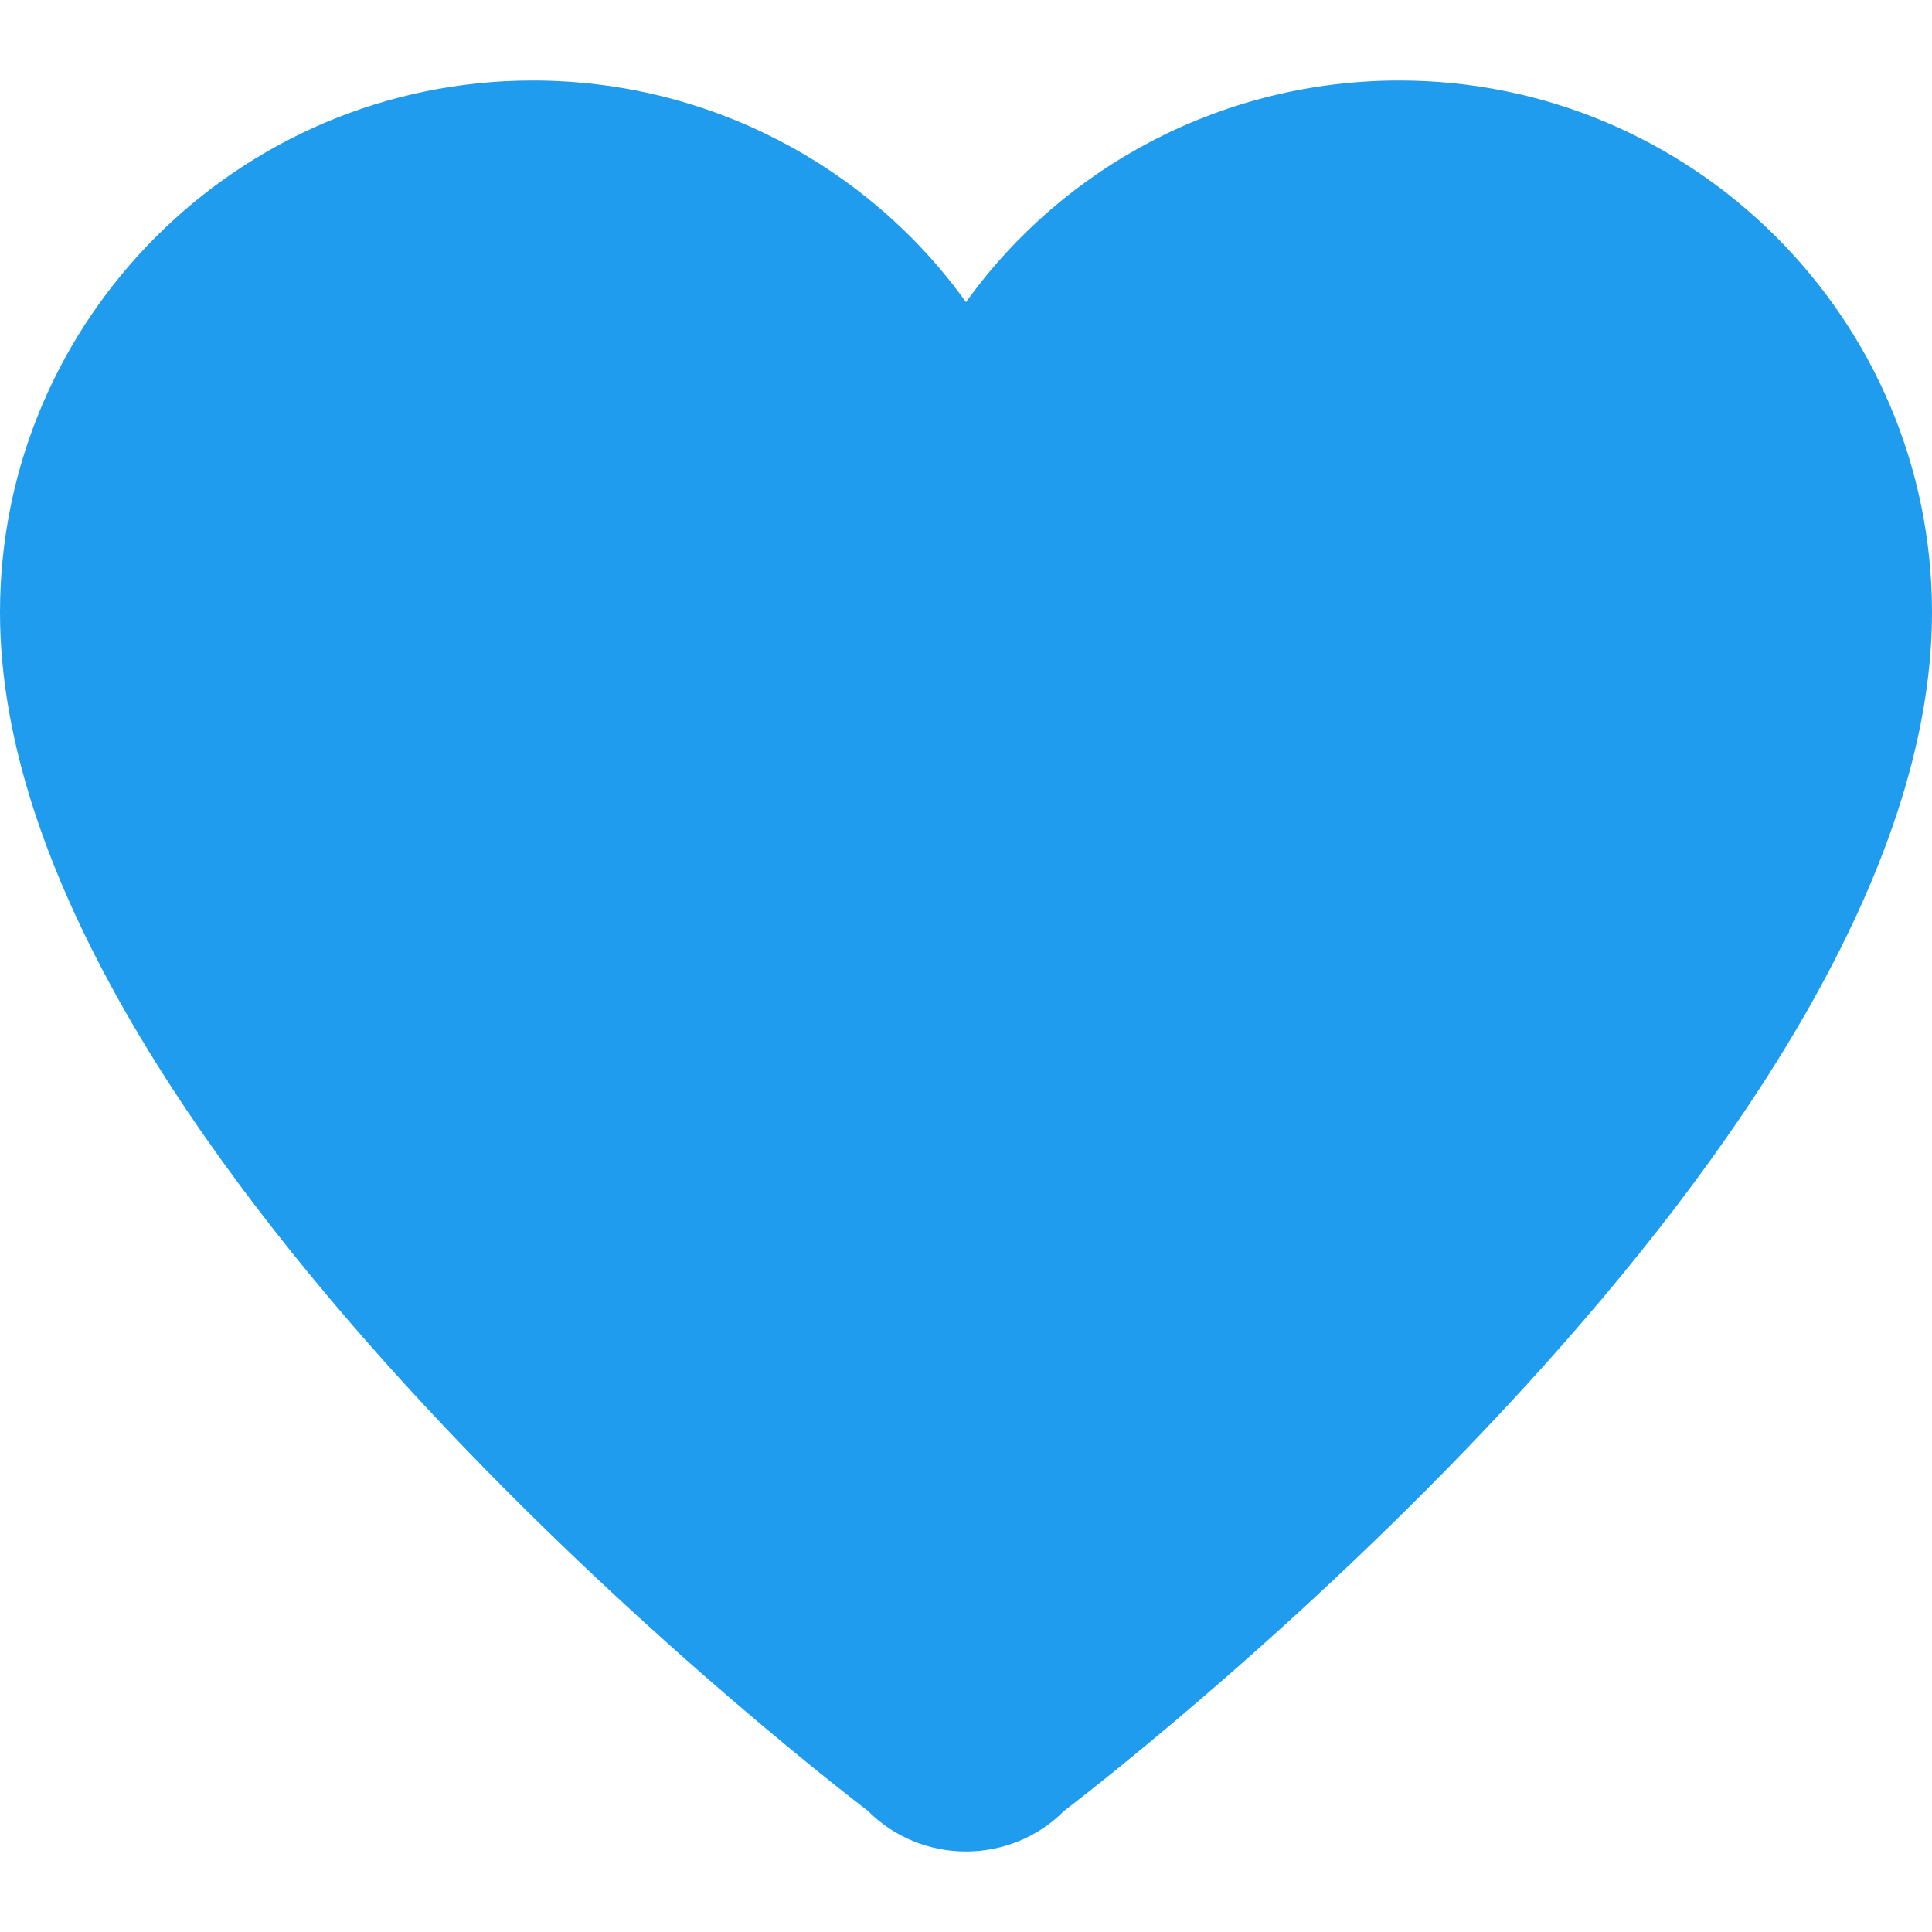 <svg id="bold" enable-background="new 0 0 24 24" height="512" viewBox="0 0 24 24" width="512" xmlns="http://www.w3.org/2000/svg"><path style="fill:#209cee" d="m17.381 1c-2.165 0-4.156 1.047-5.381 2.753-1.225-1.706-3.216-2.753-5.381-2.753-3.649 0-6.619 2.964-6.619 6.607 0 6.481 9.895 14.209 10.784 14.891.318.32.756.502 1.216.502s.898-.182 1.216-.502c.889-.682 10.784-8.41 10.784-14.891 0-3.643-2.97-6.607-6.619-6.607z"/></svg>